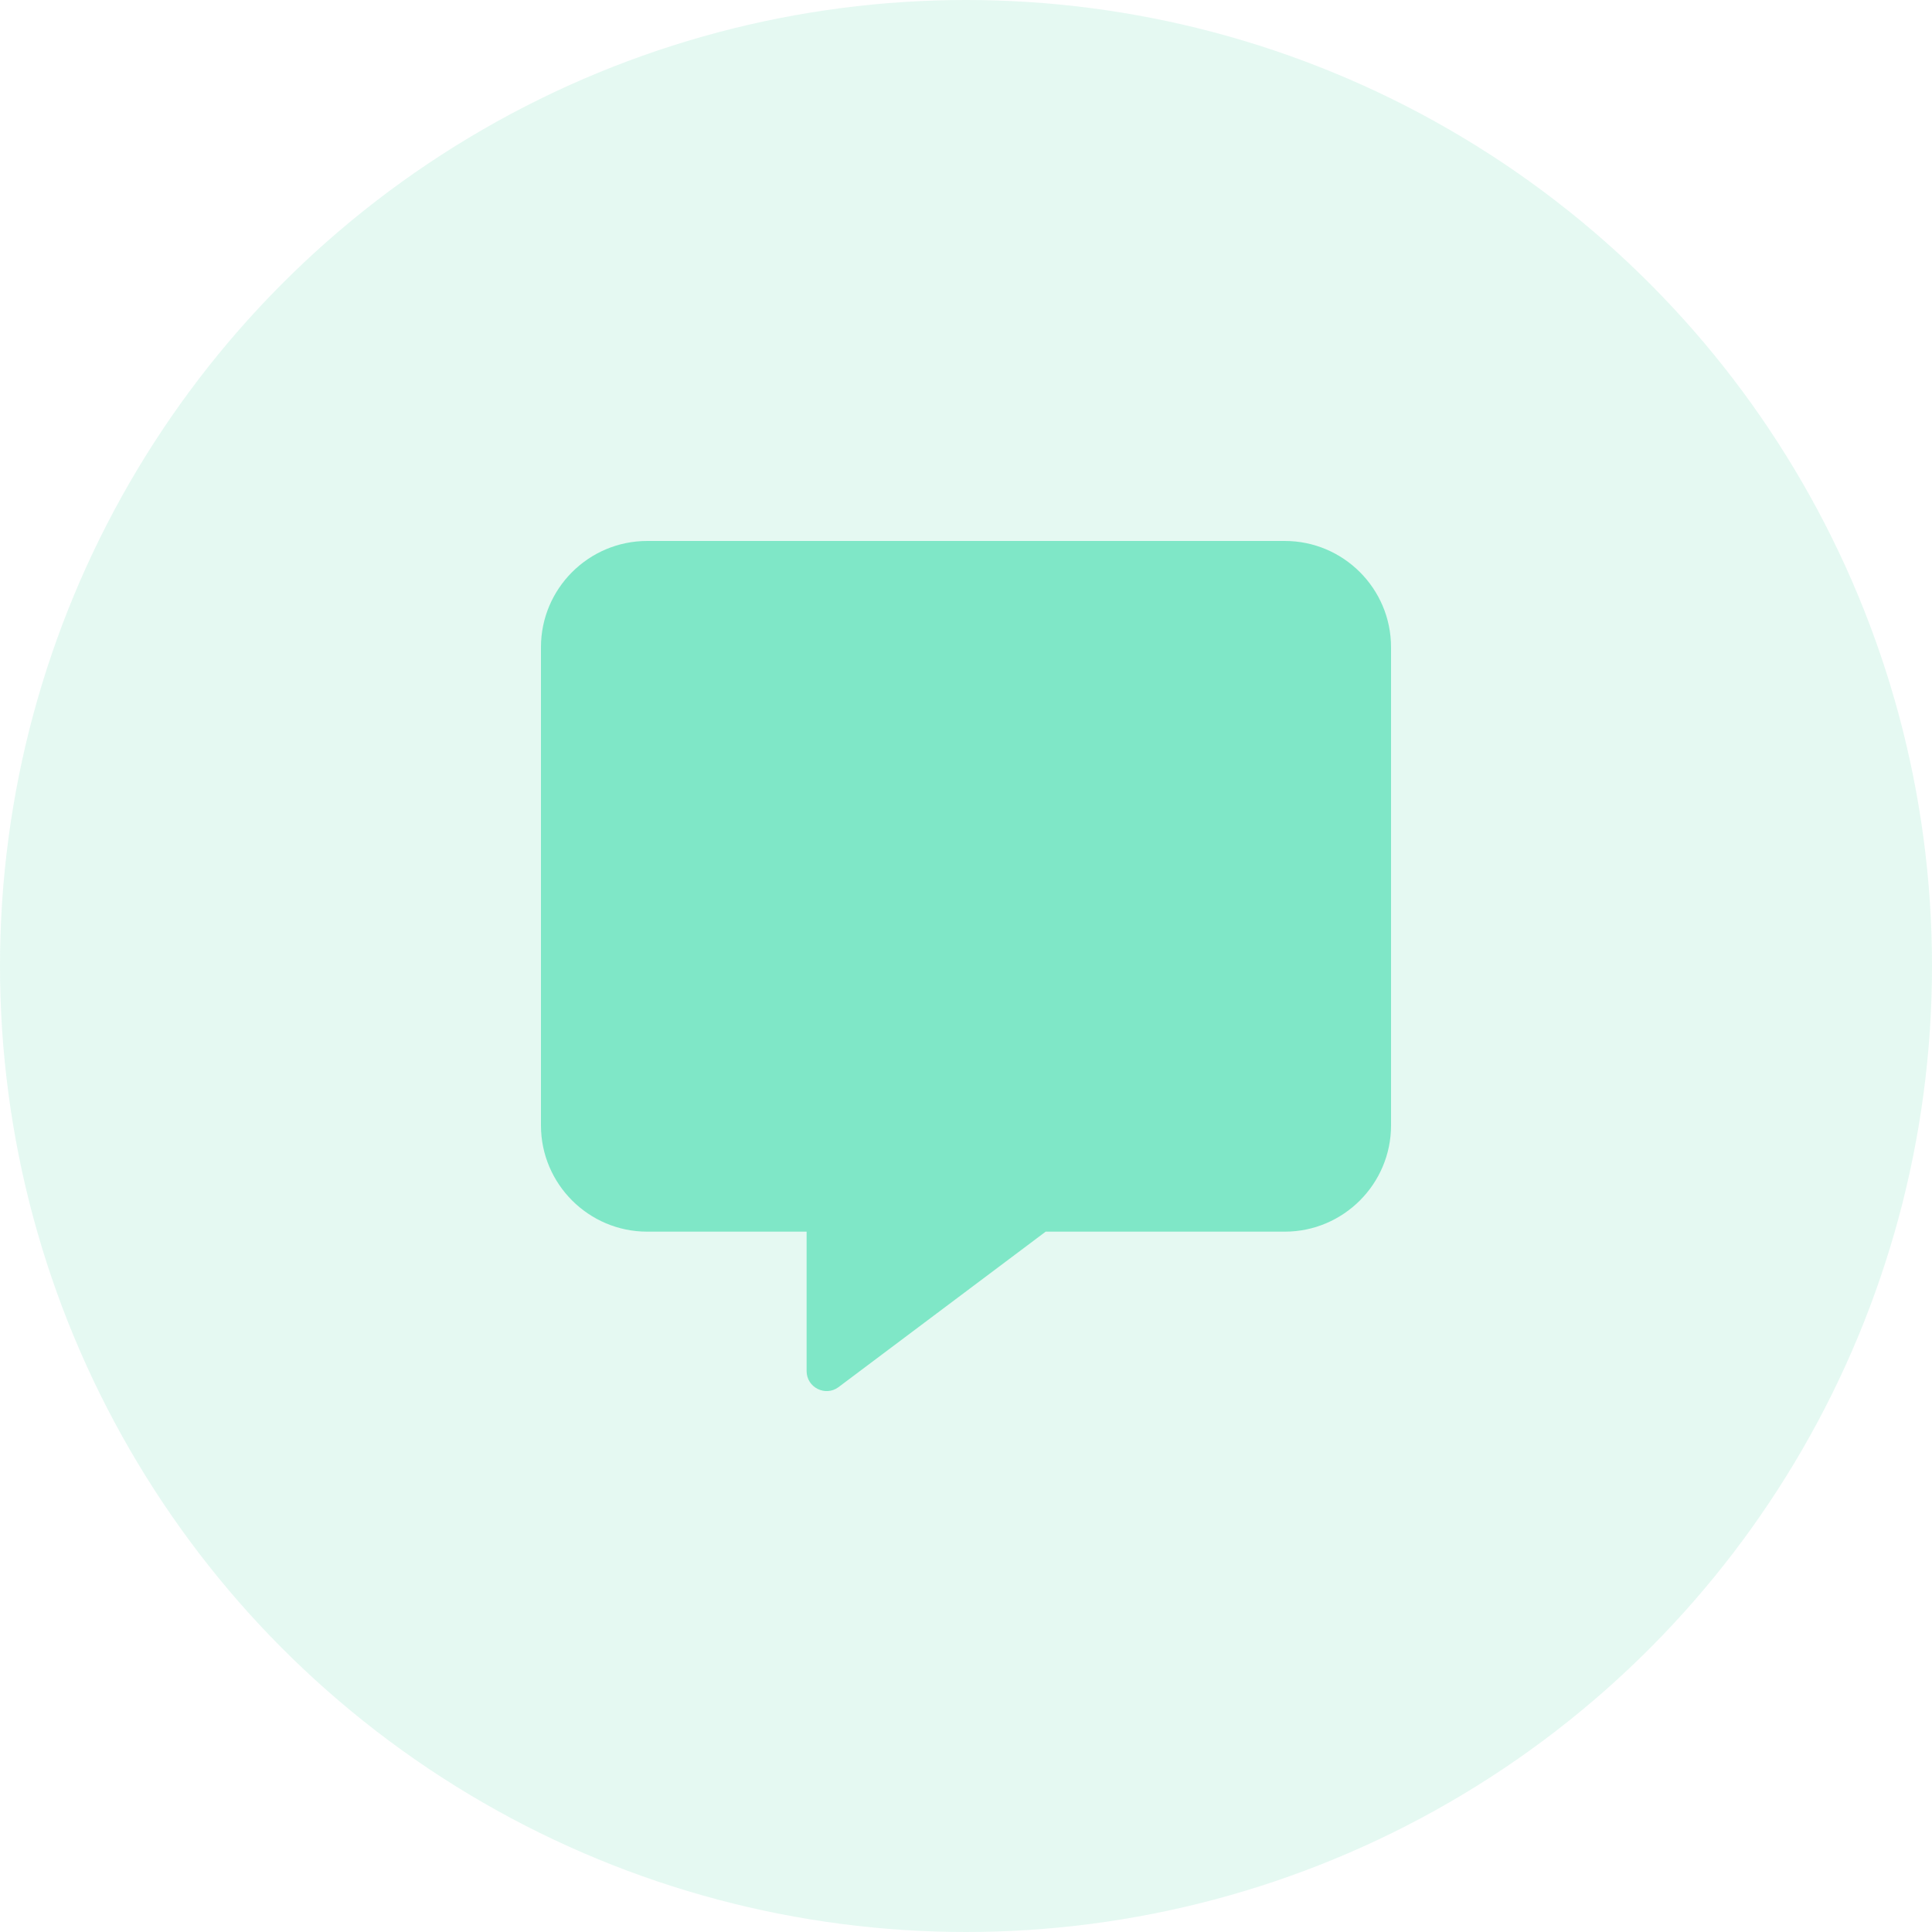 <svg width="28" height="28" viewBox="0 0 28 28" fill="none" xmlns="http://www.w3.org/2000/svg">
<circle cx="14" cy="14" r="14" fill="#26CB90" fill-opacity="0.12"/>
<path d="M18.62 7.84H9.38C8.531 7.84 7.84 8.53 7.84 9.38V16.31C7.84 17.159 8.531 17.85 9.38 17.85H11.69V19.871C11.69 20.107 11.96 20.244 12.15 20.105L15.155 17.85H18.62C19.469 17.85 20.16 17.159 20.16 16.31V9.38C20.16 8.53 19.469 7.84 18.62 7.84Z" fill="#1AD69D" fill-opacity="0.5"/>
</svg>
